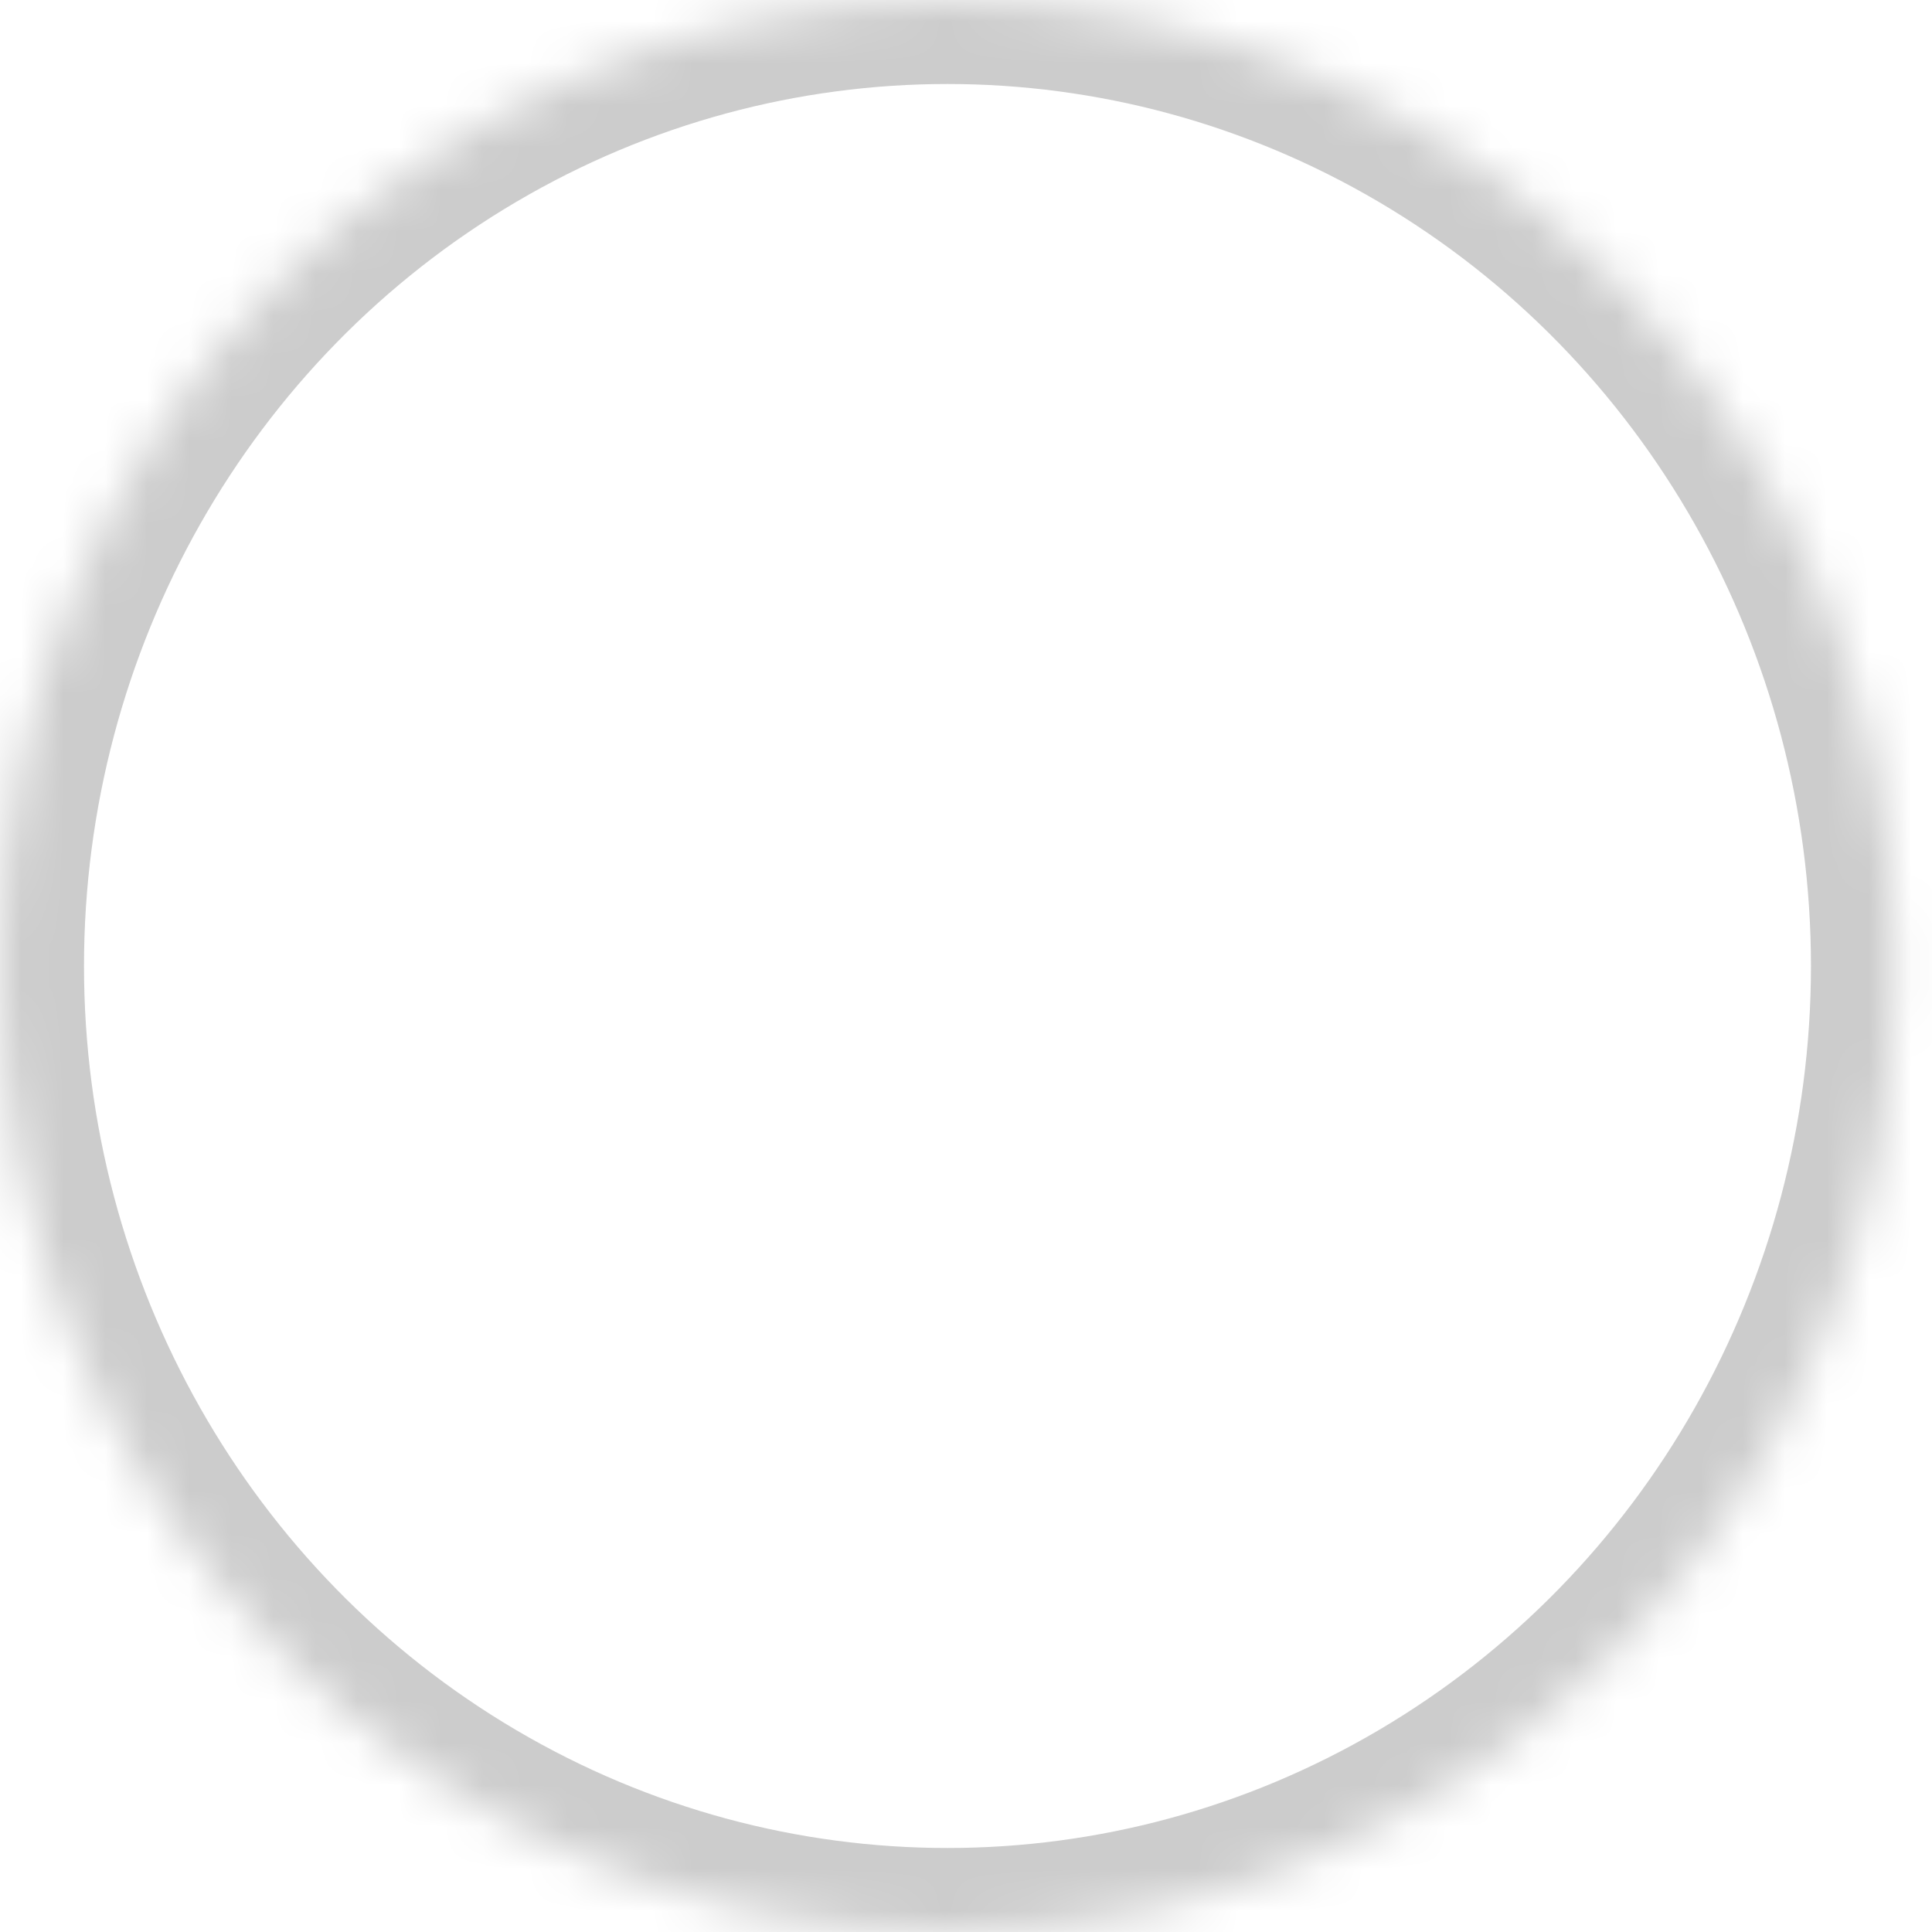 <?xml version="1.0" encoding="UTF-8"?>
<svg width="46px" height="46px" viewBox="0 0 46 46" version="1.1" xmlns="http://www.w3.org/2000/svg" xmlns:xlink="http://www.w3.org/1999/xlink">
    <!-- Generator: Sketch 42 (36781) - http://www.bohemiancoding.com/sketch -->
    <title>radio-unfilled@2x</title>
    <desc>Created with Sketch.</desc>
    <defs>
        <ellipse id="path-1" cx="22.559" cy="23" rx="22.559" ry="23"></ellipse>
        <mask id="mask-2" maskContentUnits="userSpaceOnUse" maskUnits="objectBoundingBox" x="0" y="0" width="45.119" height="46" fill="white">
            <use xlink:href="#path-1"></use>
        </mask>
    </defs>
    <g id="Preferences" stroke="none" stroke-width="1" fill="none" fill-rule="evenodd">
        <g id="Preferences---Web-View" transform="translate(-32, -721)" stroke="#CCCCCC" stroke-width="4">
            <g id="Item-Type" transform="translate(0, 420)">
                <g id="radio-unfilled" transform="translate(32, 301)">
                    <use id="Oval-15" mask="url(#mask-2)" xlink:href="#path-1"></use>
                </g>
            </g>
        </g>
    </g>
</svg>
